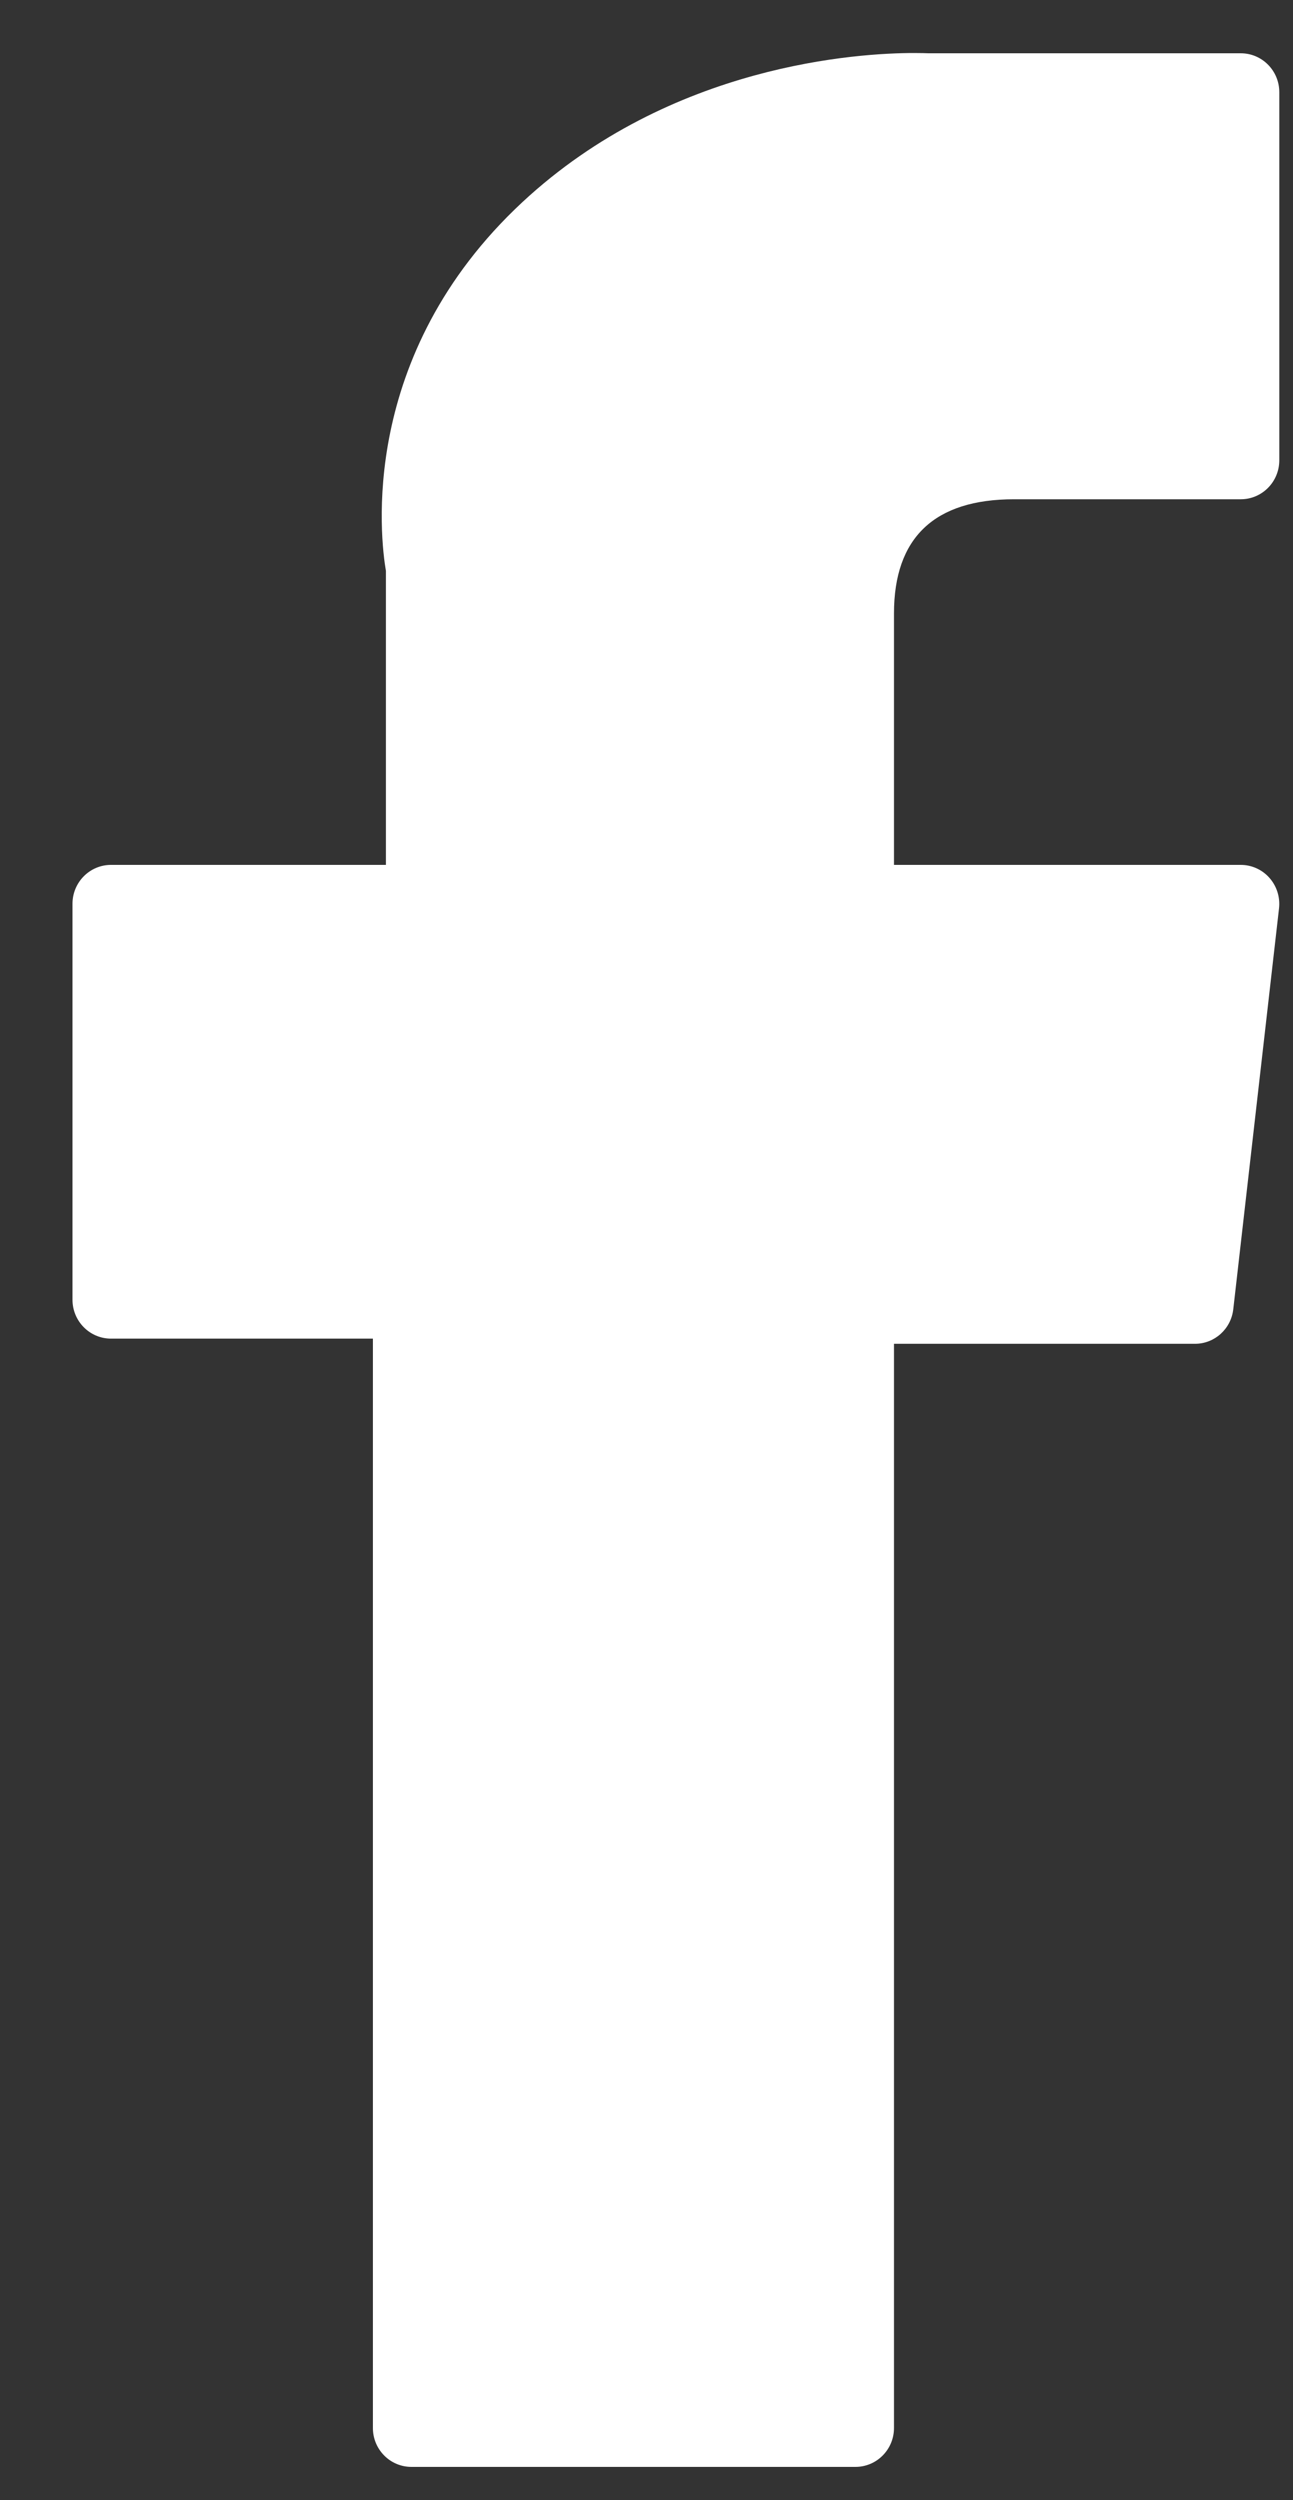 <svg width="15" height="29" viewBox="0 0 15 29" fill="none" xmlns="http://www.w3.org/2000/svg">
<rect x="0" y="0" width="15" height="29" fill="#333333" stroke="none"/>
<path d="M1.288 15.527H4.326V28.163C4.326 28.412 4.526 28.614 4.773 28.614H9.924C10.171 28.614 10.371 28.412 10.371 28.163V15.587H13.863C14.09 15.587 14.281 15.415 14.307 15.187L14.838 10.535C14.852 10.407 14.812 10.279 14.727 10.183C14.643 10.087 14.521 10.032 14.394 10.032H10.371V7.116C10.371 6.237 10.839 5.791 11.764 5.791C11.895 5.791 14.394 5.791 14.394 5.791C14.641 5.791 14.841 5.589 14.841 5.339V1.069C14.841 0.82 14.641 0.618 14.394 0.618H10.769C10.743 0.617 10.687 0.615 10.603 0.615C9.974 0.615 7.788 0.739 6.061 2.344C4.148 4.123 4.414 6.253 4.477 6.622V10.032H1.288C1.041 10.032 0.841 10.234 0.841 10.483V15.076C0.841 15.325 1.041 15.527 1.288 15.527Z" fill="white"/>
</svg>
